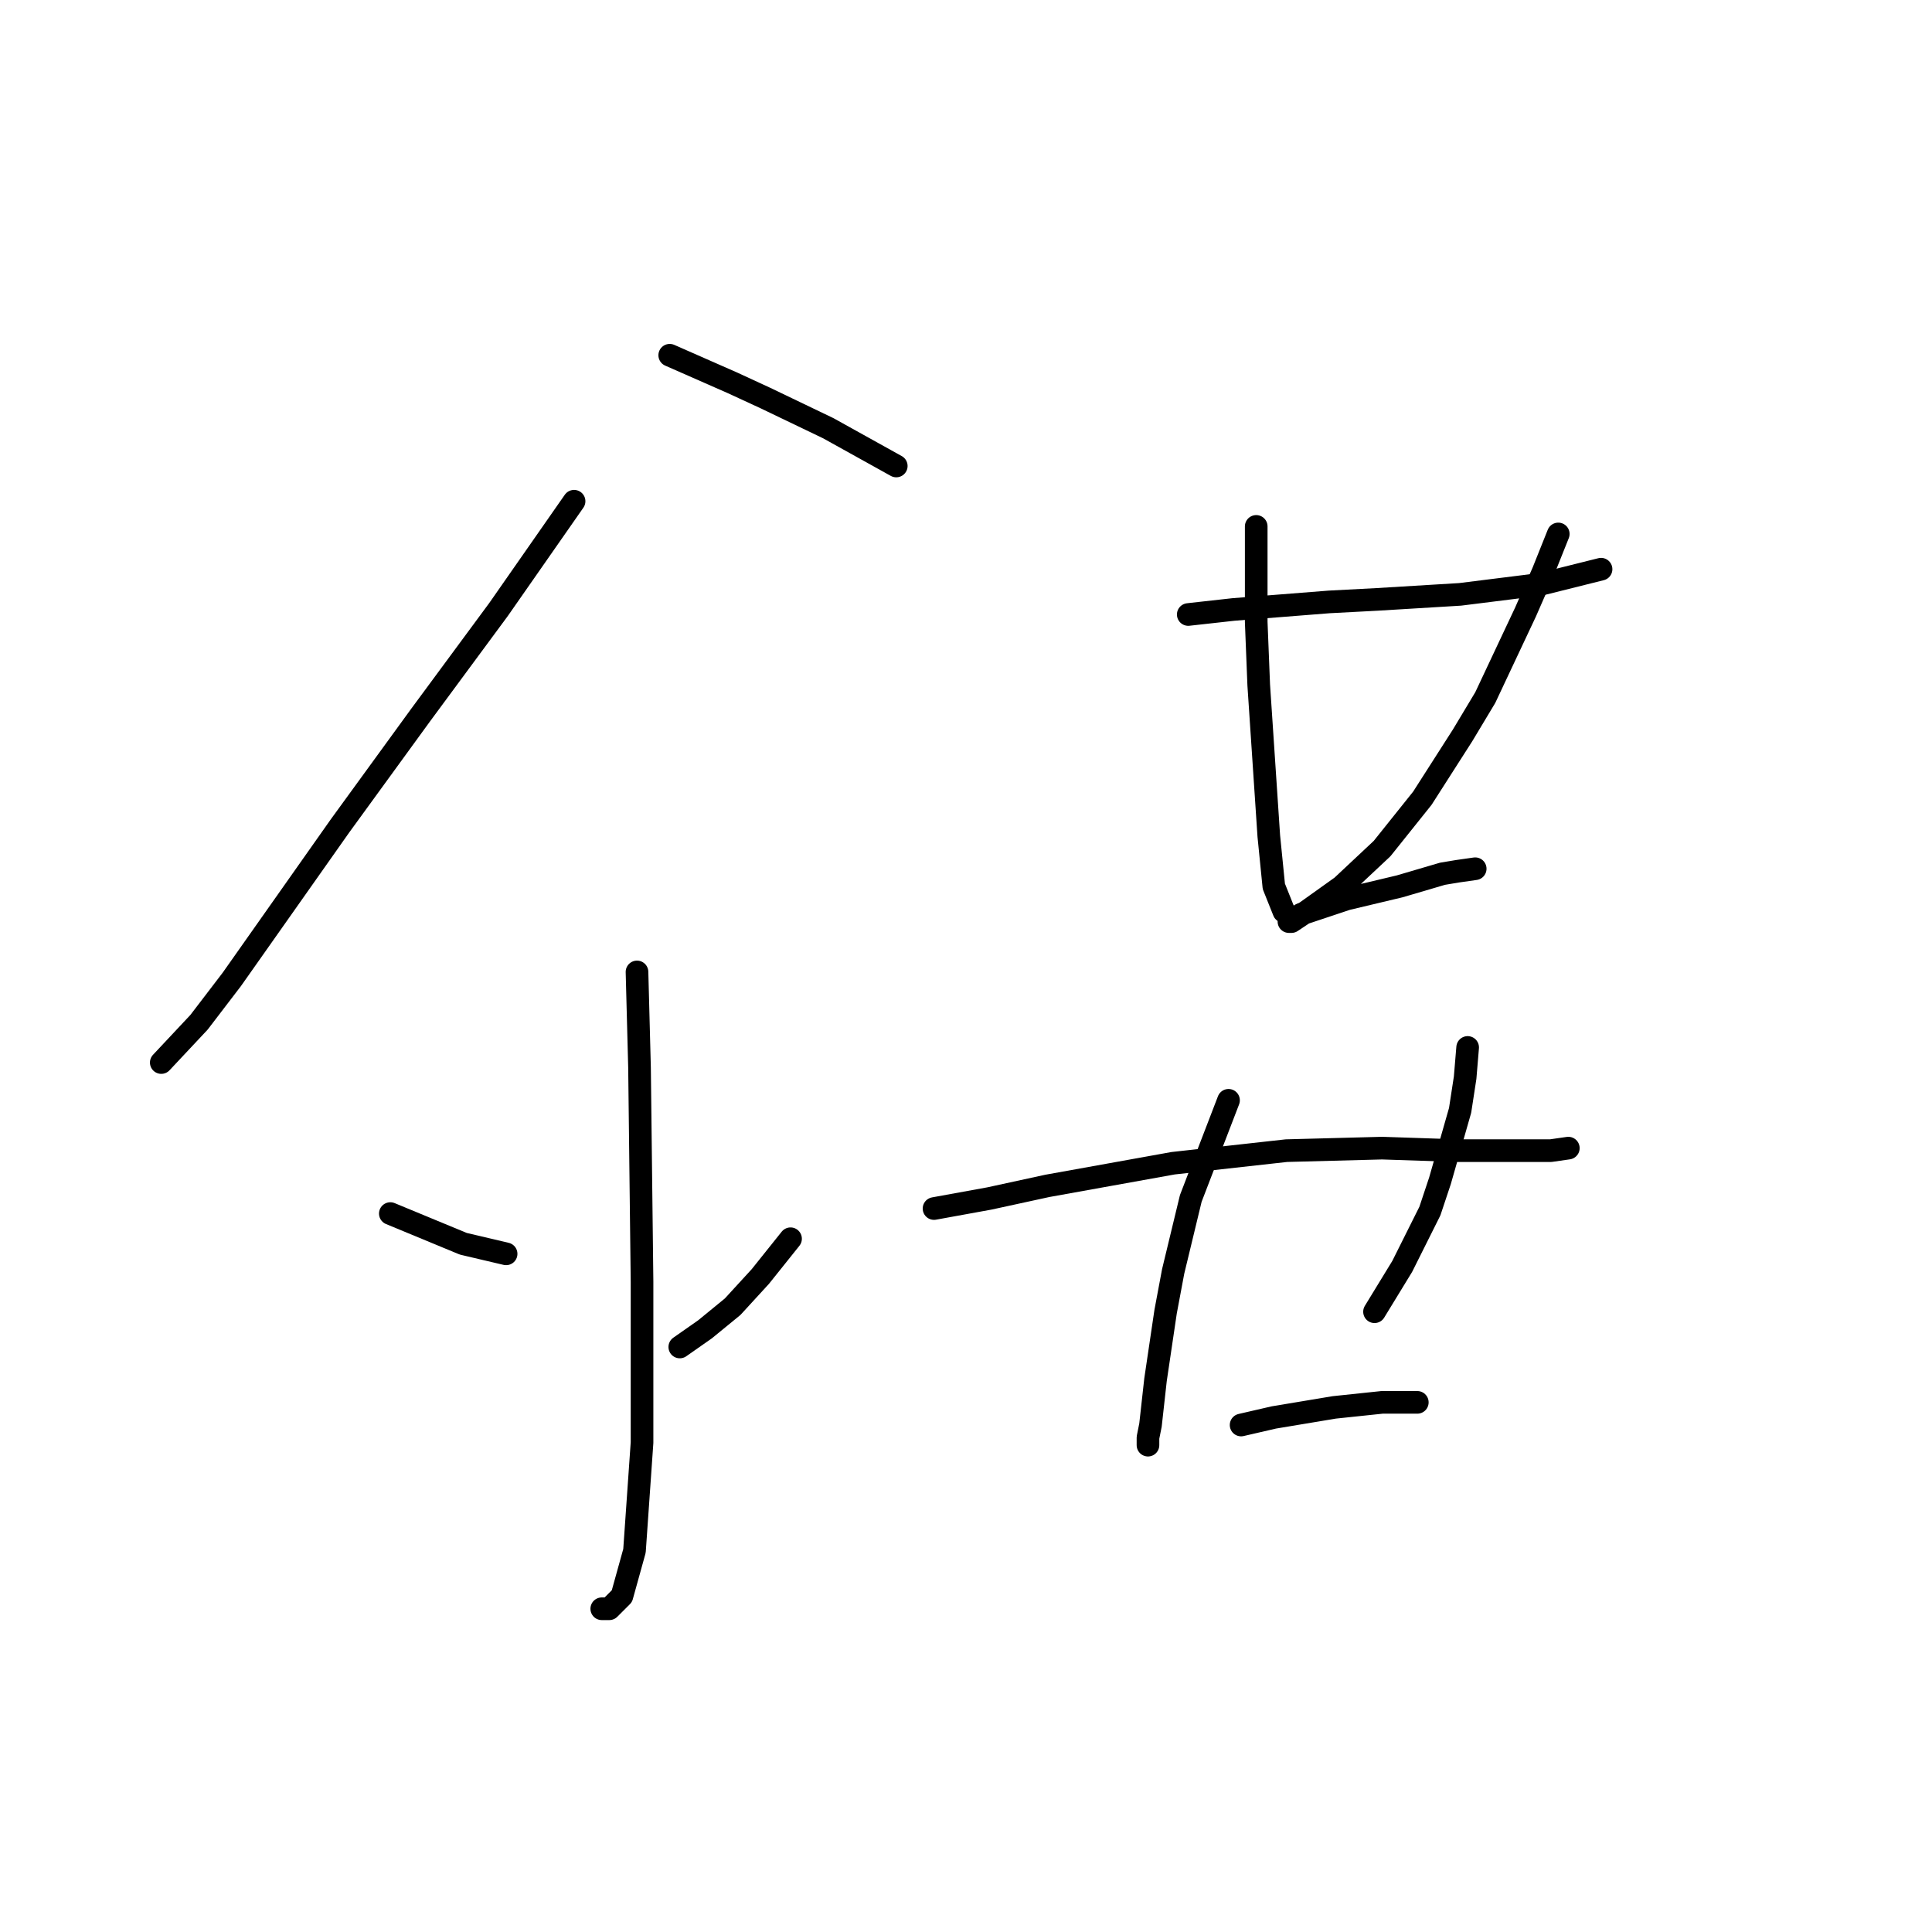 <?xml version="1.0" standalone="no"?>
    <svg width="256" height="256" xmlns="http://www.w3.org/2000/svg" version="1.1">
    <polyline stroke="black" stroke-width="3" stroke-linecap="round" fill="transparent" stroke-linejoin="round" points="76.068 66.415 66.062 80.757 55.722 94.766 45.049 109.441 30.707 129.786 26.372 135.456 21.369 140.793 21.369 140.793 " />
        <polyline stroke="black" stroke-width="3" stroke-linecap="round" fill="transparent" stroke-linejoin="round" points="88.742 47.071 97.08 50.739 101.416 52.741 109.754 56.743 115.758 60.078 118.76 61.746 118.76 61.746 " />
        <polyline stroke="black" stroke-width="3" stroke-linecap="round" fill="transparent" stroke-linejoin="round" points="84.406 128.786 84.74 141.46 85.073 169.81 85.073 191.156 84.072 205.498 82.405 211.502 80.737 213.169 79.737 213.169 79.737 213.169 " />
        <polyline stroke="black" stroke-width="3" stroke-linecap="round" fill="transparent" stroke-linejoin="round" points="51.72 160.805 61.392 164.807 67.062 166.141 67.062 166.141 " />
        <polyline stroke="black" stroke-width="3" stroke-linecap="round" fill="transparent" stroke-linejoin="round" points="104.751 164.14 100.749 169.143 97.08 173.145 93.411 176.147 90.076 178.482 90.076 178.482 " />
        <polyline stroke="black" stroke-width="3" stroke-linecap="round" fill="transparent" stroke-linejoin="round" points="157.449 81.424 163.453 80.757 176.127 79.757 182.464 79.423 193.471 78.756 204.144 77.422 212.148 75.421 212.148 75.421 " />
        <polyline stroke="black" stroke-width="3" stroke-linecap="round" fill="transparent" stroke-linejoin="round" points="166.455 69.751 166.455 82.425 166.788 90.763 168.122 110.775 168.789 117.446 170.123 120.781 170.123 120.781 " />
        <polyline stroke="black" stroke-width="3" stroke-linecap="round" fill="transparent" stroke-linejoin="round" points="206.478 70.751 204.477 75.754 202.143 81.091 196.806 92.431 193.804 97.434 188.468 105.772 183.131 112.443 177.795 117.446 173.125 120.781 171.124 122.115 170.791 122.115 172.458 121.115 178.462 119.113 185.466 117.446 191.136 115.778 193.137 115.445 195.472 115.111 195.472 115.111 " />
        <polyline stroke="black" stroke-width="3" stroke-linecap="round" fill="transparent" stroke-linejoin="round" points="123.763 160.138 131.1 158.804 138.772 157.136 155.448 154.134 170.457 152.467 183.131 152.133 193.137 152.467 197.473 152.467 205.478 152.467 207.812 152.133 207.812 152.133 " />
        <polyline stroke="black" stroke-width="3" stroke-linecap="round" fill="transparent" stroke-linejoin="round" points="162.786 145.796 157.783 158.804 155.448 168.476 154.448 173.812 153.113 182.818 152.446 188.821 152.113 190.489 152.113 191.49 152.113 191.49 " />
        <polyline stroke="black" stroke-width="3" stroke-linecap="round" fill="transparent" stroke-linejoin="round" points="194.471 138.792 194.138 142.794 193.471 147.13 190.802 156.469 189.468 160.471 185.799 167.809 182.131 173.812 182.131 173.812 " />
        <polyline stroke="black" stroke-width="3" stroke-linecap="round" fill="transparent" stroke-linejoin="round" points="164.453 188.821 168.789 187.821 172.792 187.154 176.794 186.487 183.131 185.82 187.801 185.82 187.801 185.82 " />
        </svg>
